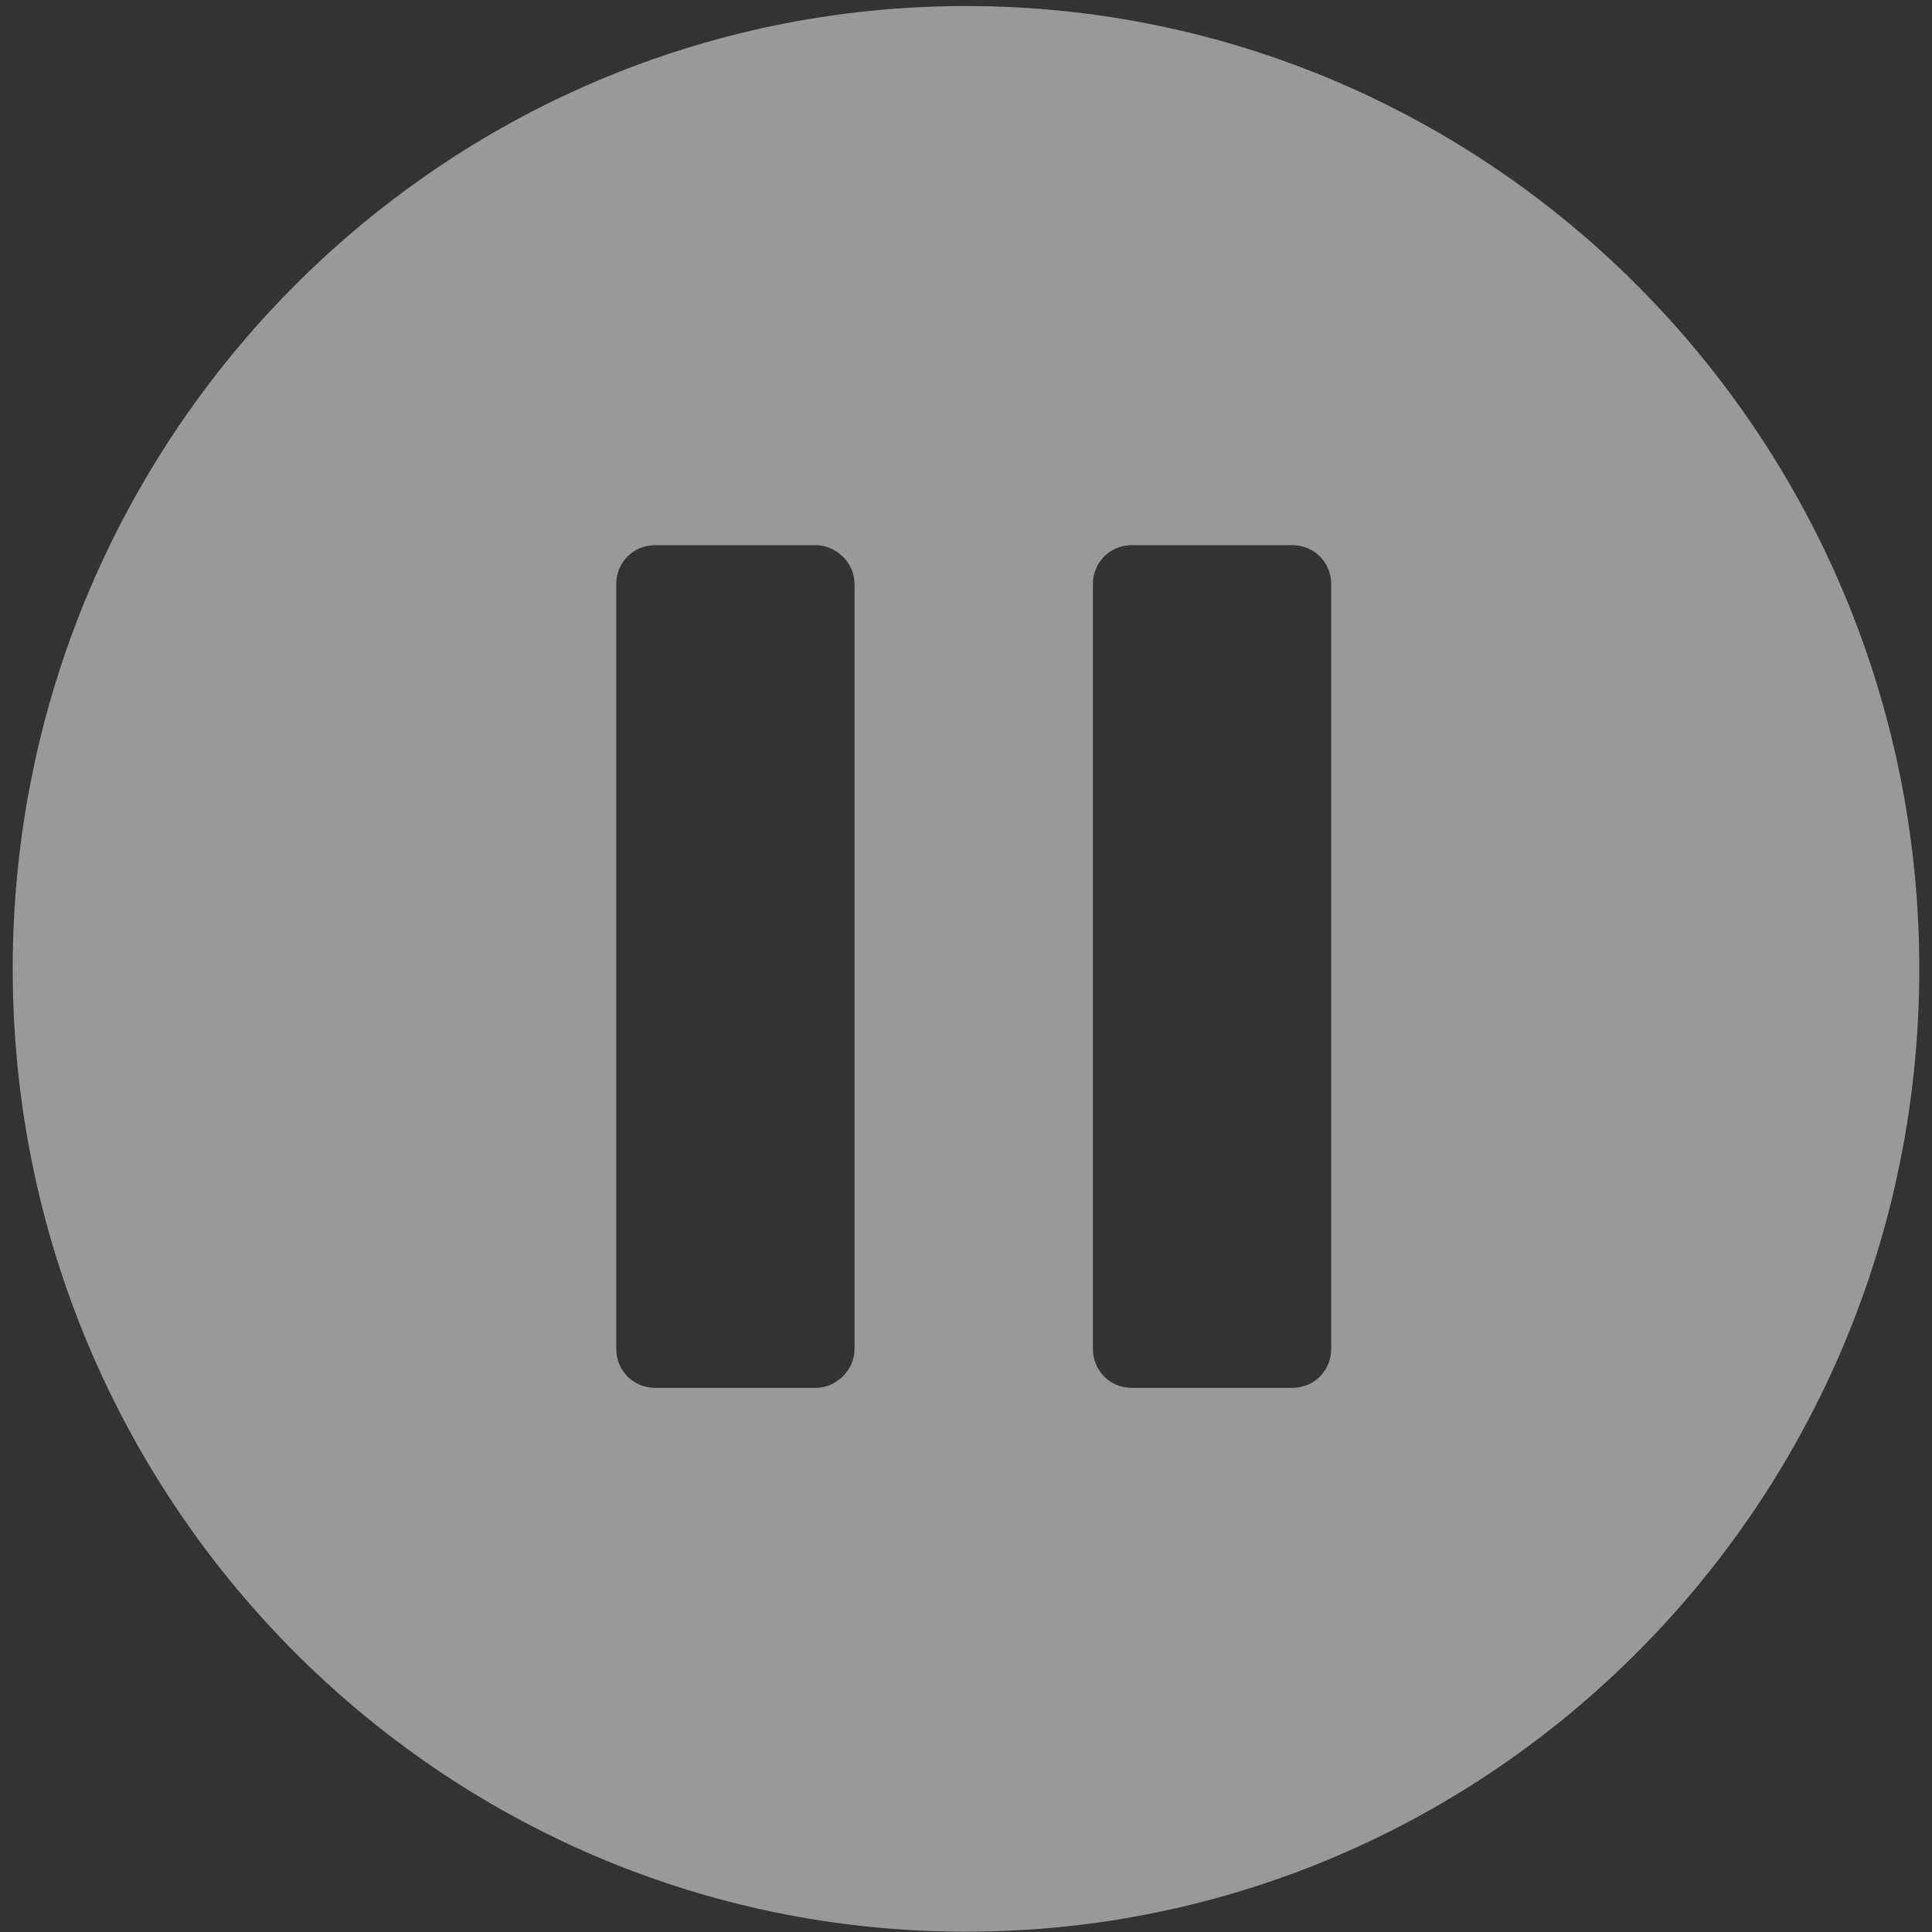 <svg width="38" height="38" viewBox="0 0 38 38" fill="none" xmlns="http://www.w3.org/2000/svg">
<rect x="0" y="0" width="38" height="38" fill="#333333" stroke="none"/>
<path fill-rule="evenodd" clip-rule="evenodd" d="M19 0.119C29.349 0.119 37.75 8.604 37.75 19.056C37.75 29.509 29.349 37.994 19 37.994C8.651 37.994 0.25 29.509 0.25 19.056C0.25 8.604 8.651 0.119 19 0.119ZM16.808 11.486C16.808 11.065 16.443 10.723 16.047 10.723H12.882C12.456 10.723 12.121 11.065 12.121 11.486V26.534C12.121 26.955 12.456 27.297 12.882 27.297H16.047C16.443 27.297 16.808 26.955 16.808 26.534V11.486ZM26.183 11.486C26.183 11.065 25.849 10.723 25.422 10.723H22.257C21.831 10.723 21.496 11.065 21.496 11.486V26.534C21.496 26.955 21.831 27.297 22.257 27.297H25.422C25.849 27.297 26.183 26.955 26.183 26.534V11.486Z" fill="white" fill-opacity="0.5"/>
</svg>

